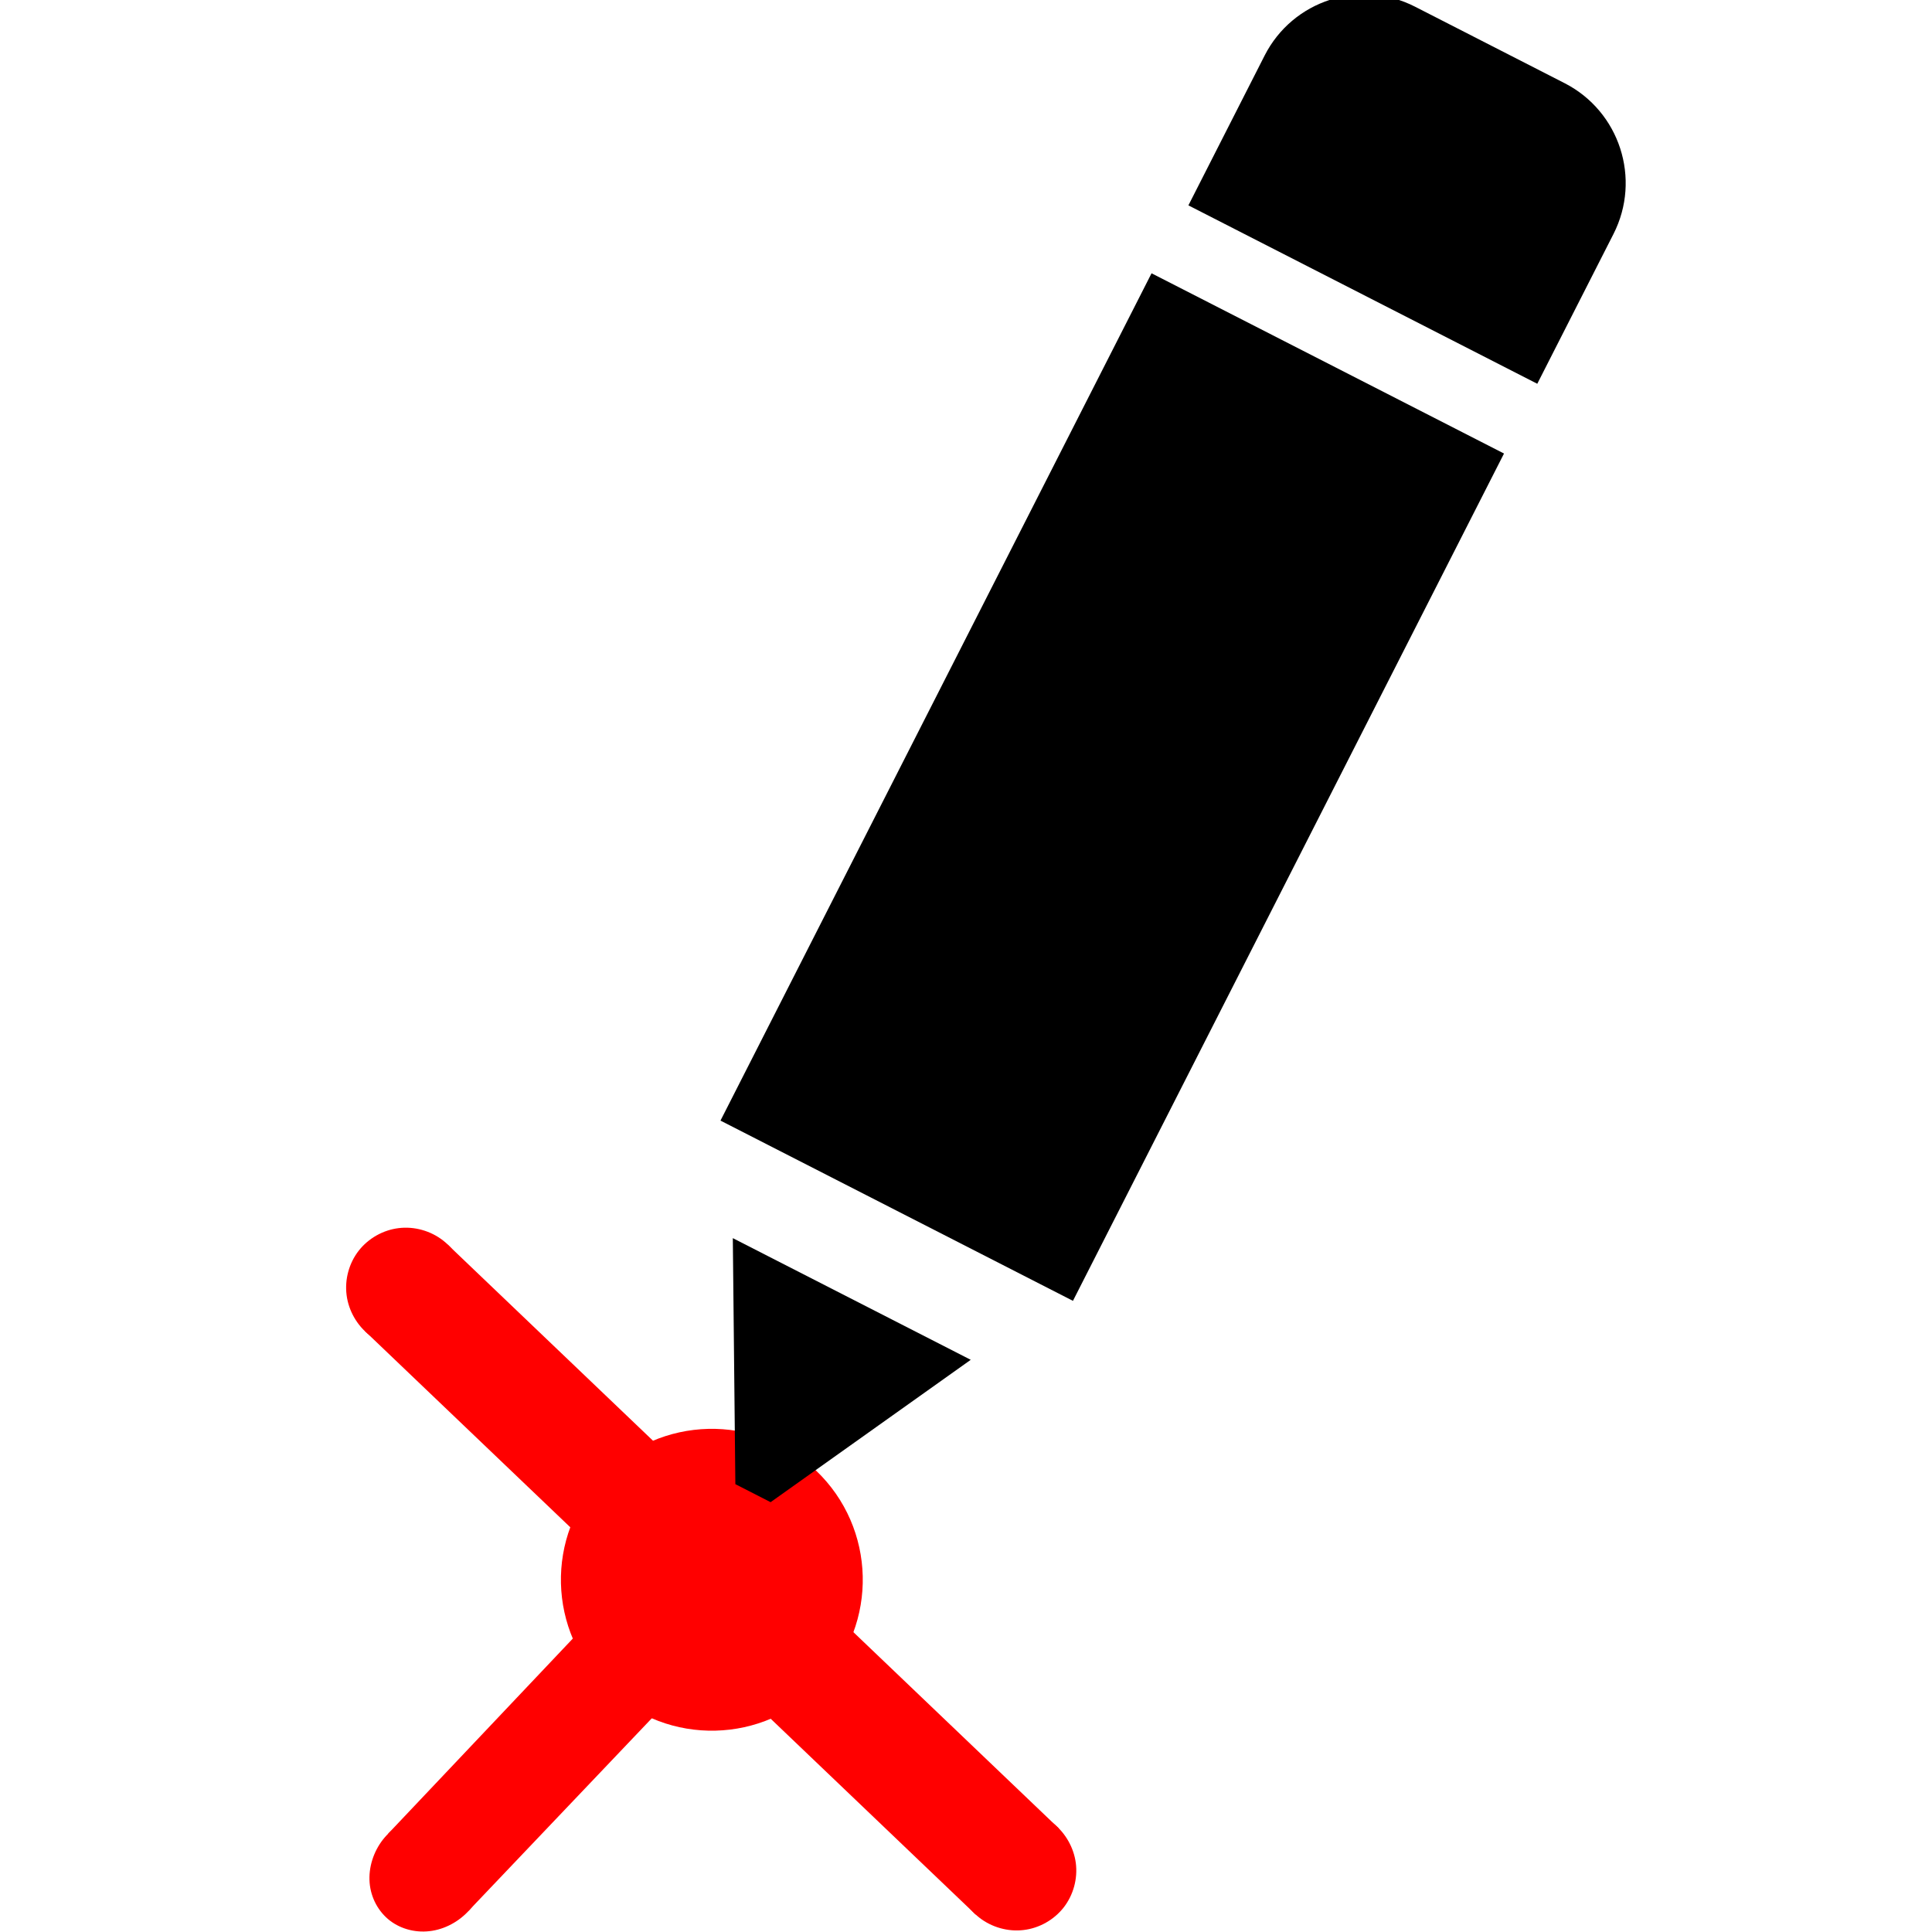 <?xml version="1.0" encoding="UTF-8" standalone="no"?>
<!-- Created with Inkscape (http://www.inkscape.org/) -->

<svg
   width="64"
   height="64"
   viewBox="0 0 16.933 16.933"
   version="1.1"
   id="svg1"
   xml:space="preserve"
   sodipodi:docname="MenuId.Constr.Point.svg"
   inkscape:version="1.4.2 (ebf0e940, 2025-05-08)"
   xmlns:inkscape="http://www.inkscape.org/namespaces/inkscape"
   xmlns:sodipodi="http://sodipodi.sourceforge.net/DTD/sodipodi-0.dtd"
   xmlns="http://www.w3.org/2000/svg"
   xmlns:svg="http://www.w3.org/2000/svg"><sodipodi:namedview
     id="namedview1"
     pagecolor="#ffffff"
     bordercolor="#000000"
     borderopacity="0.25"
     inkscape:showpageshadow="2"
     inkscape:pageopacity="0.0"
     inkscape:pagecheckerboard="0"
     inkscape:deskcolor="#d1d1d1"
     inkscape:zoom="8"
     inkscape:cx="35.125"
     inkscape:cy="38.5"
     inkscape:window-width="1280"
     inkscape:window-height="1387"
     inkscape:window-x="1280"
     inkscape:window-y="25"
     inkscape:window-maximized="0"
     inkscape:current-layer="svg1" /><defs
     id="defs1" /><g
     id="layer1"
     style="fill:#ff0000"
     transform="matrix(0.554,0.432,-0.432,0.554,1.523,14.825)"><path
       style="fill:#ff0000;stroke-width:0.314"
       d="M 9.601,-3.957 -0.883,-5.012 -0.733,-6.498 9.756,-5.443 Z"
       id="path12" /><path
       style="fill:#ff0000;stroke-width:0.265"
       d="m 9.127,-4.174 c 0.14,0.139 0.336,0.219 0.533,0.219 0.197,1.457e-4 0.393,-0.08 0.532,-0.219 0.139,-0.138 0.22,-0.333 0.22,-0.529 -1.47e-4,-0.196 -0.081,-0.39 -0.221,-0.529 C 10.052,-5.369 9.856,-5.45 9.659,-5.45 c -0.197,-1.455e-4 -0.393,0.08 -0.532,0.219 -0.139,0.138 -0.22,0.333 -0.22,0.529 1.456e-4,0.196 0.081,0.39 0.221,0.529 z"
       id="path17-2" /><path
       style="fill:#ff0000;stroke-width:0.256"
       d="M 3.394,0.379 C 3.522,0.518 3.702,0.597 3.885,0.596 4.067,0.594 4.249,0.512 4.379,0.371 4.509,0.231 4.585,0.035 4.587,-0.163 4.588,-0.36 4.515,-0.555 4.387,-0.693 4.259,-0.831 4.078,-0.911 3.896,-0.91 c -0.182,0.001 -0.364,0.084 -0.494,0.224 -0.13,0.14 -0.206,0.337 -0.208,0.534 -0.001,0.197 0.072,0.392 0.2,0.531 z"
       id="path17-2-0" /><path
       style="fill:#ff0000;stroke-width:0.265"
       d="m -1.341,-5.226 c 0.14,0.139 0.336,0.219 0.533,0.219 0.197,1.458e-4 0.393,-0.08 0.532,-0.219 0.139,-0.138 0.22,-0.333 0.22,-0.529 -1.4701e-4,-0.196 -0.081,-0.39 -0.221,-0.529 -0.14,-0.139 -0.336,-0.219 -0.533,-0.219 -0.197,-1.454e-4 -0.393,0.08 -0.532,0.219 -0.139,0.138 -0.22,0.333 -0.22,0.529 1.457e-4,0.196 0.081,0.39 0.221,0.529 z"
       id="path17-2-8" /><path
       style="fill:#ff0000;stroke-width:0.313"
       d="M 3.631,-4.74 3.2,-0.247 4.583,-0.104 5.026,-4.595 Z"
       id="path18" /><circle
       style="fill:#ff0000;stroke-width:0.314"
       id="path1"
       cx="3.898"
       cy="-5.64"
       transform="rotate(5.674)"
       r="1.883" /></g><g
     id="layer2"><g
       id="g1397"
       transform="matrix(0.431,-0.14,0.14,0.432,-36.202,-113.35)"
       style="fill:#000000;stroke-width:1.154"><path
         id="path4696"
         d="m 18.441,273.905 5.41,5.41 -12.983,12.983 -5.41,-5.41 z"
         style="fill:#000000;fill-opacity:1;stroke-width:0.061;stroke-linejoin:round" /><path
         id="path4694"
         d="m 24.879,278.233 -5.355,-5.355 2.295,-2.295 c 0.845,-0.845 2.215,-0.845 3.06,0 l 2.295,2.295 c 0.845,0.845 0.845,2.215 0,3.06 z"
         style="fill:#000000;fill-opacity:1;stroke-width:0.061;stroke-linejoin:round" /><path
         id="path4138"
         d="m 4.105,294.191 -0.541,-0.541 1.42,-4.531 3.652,3.652 z"
         style="fill:#000000;fill-opacity:1;stroke-width:0.061;stroke-linejoin:round" /></g></g></svg>
